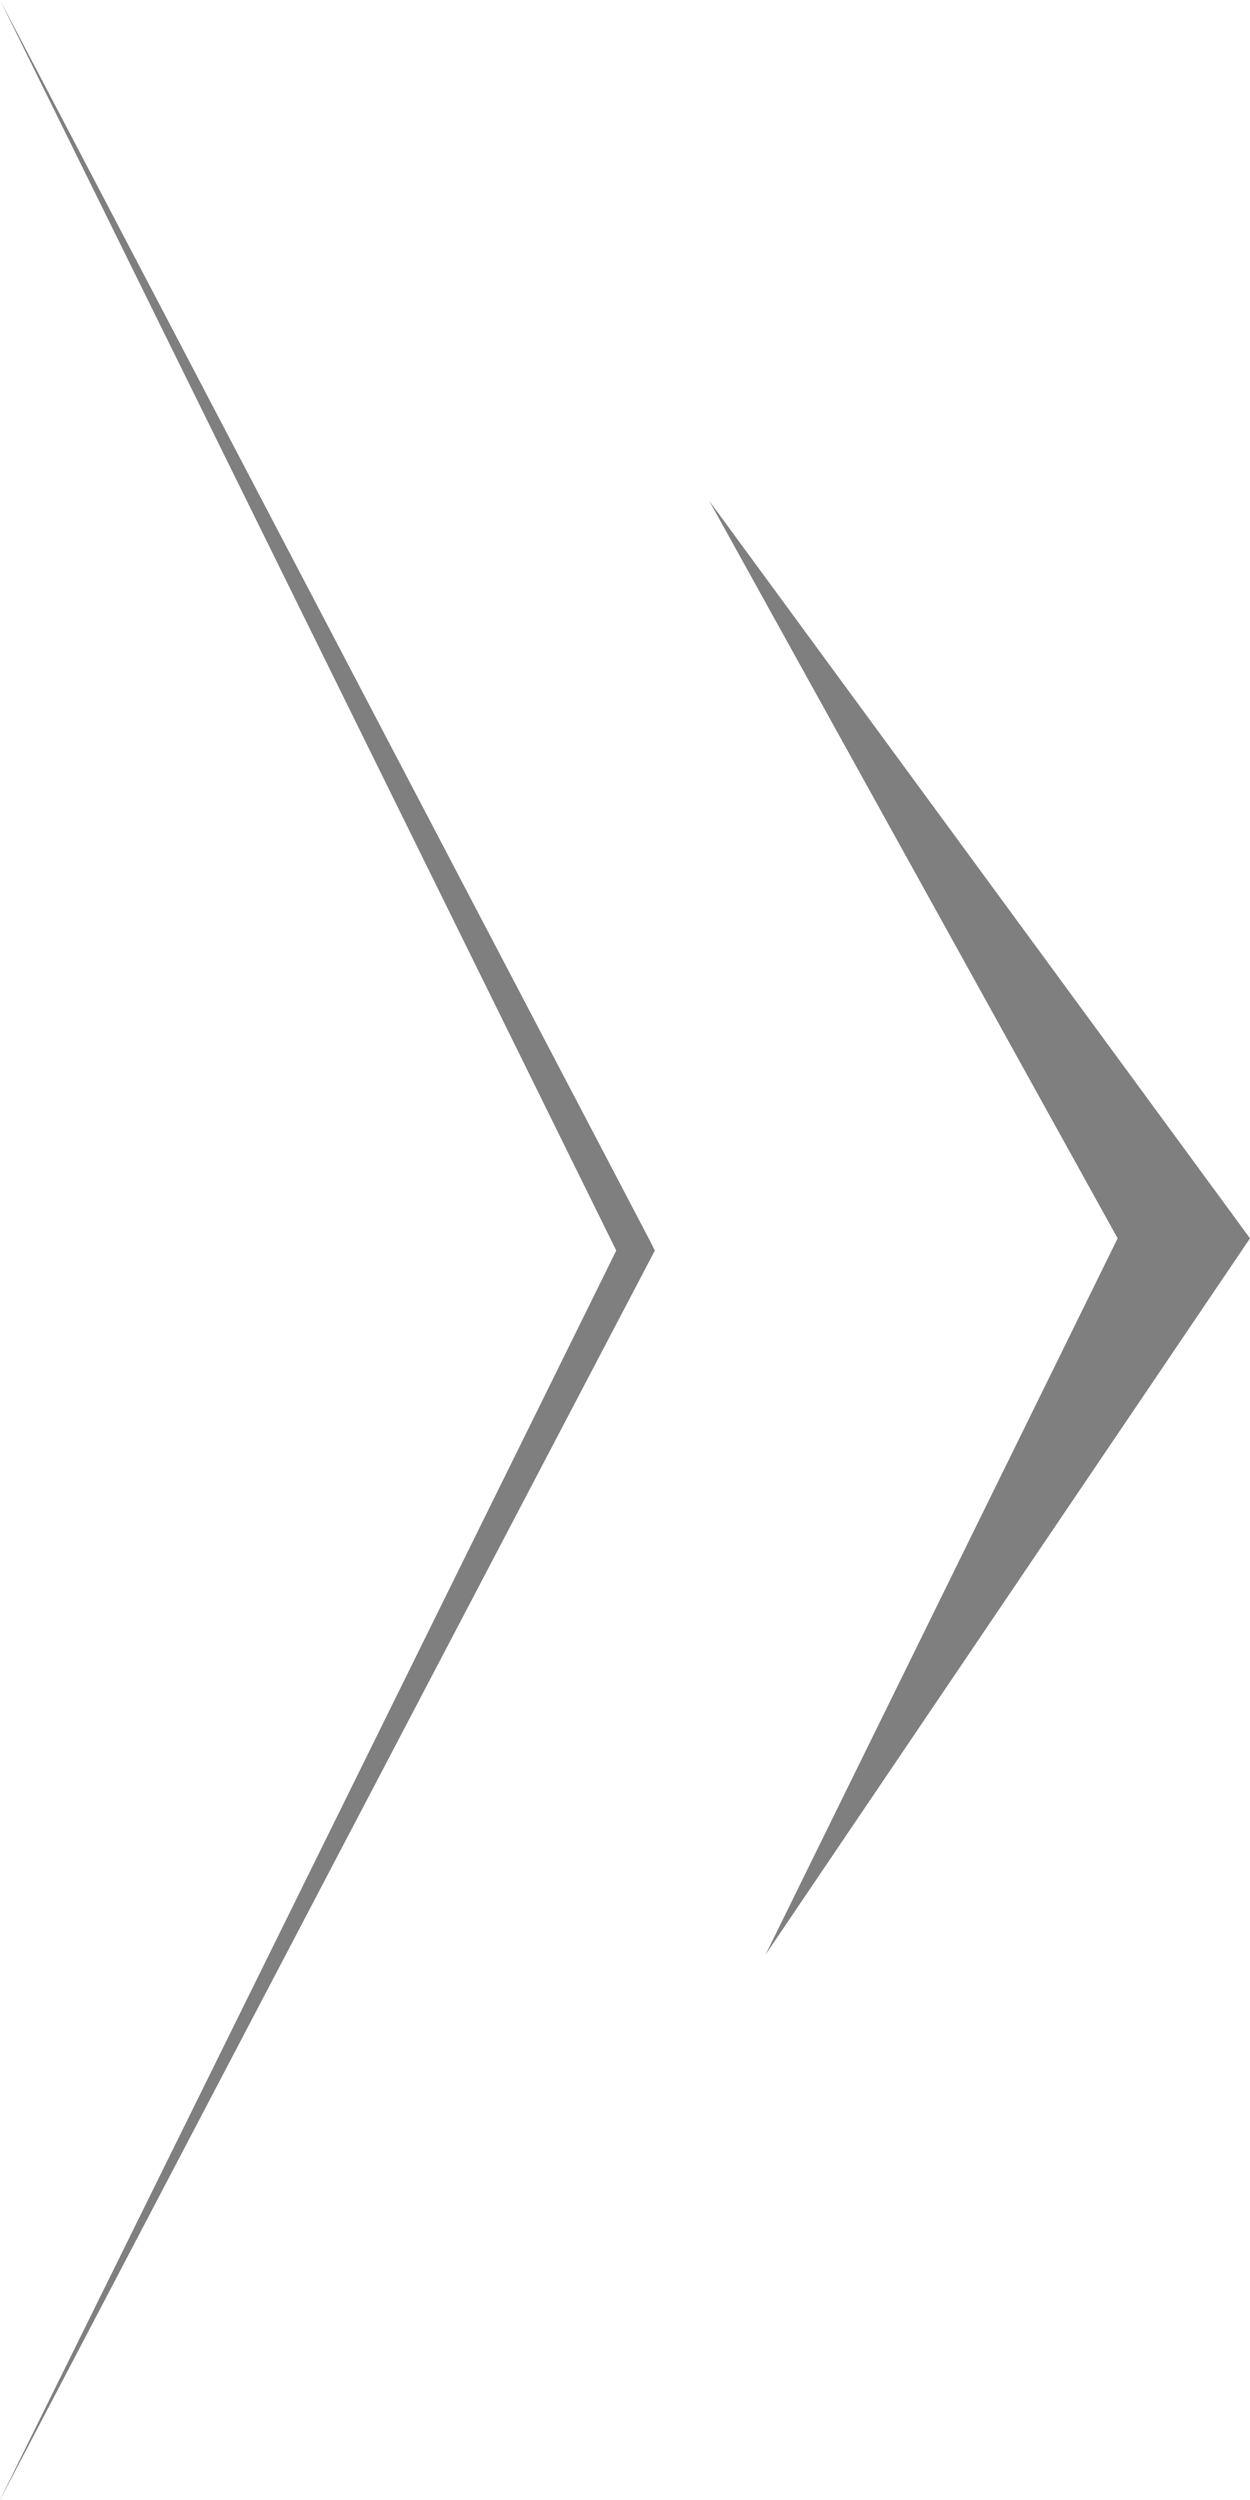 <svg width="58" height="116" viewBox="0 0 58 116" fill="none" xmlns="http://www.w3.org/2000/svg">
<path d="M58 57.459L35.52 90.698L51.858 57.459L32.91 23.242L58 57.459Z" fill="black" fill-opacity="0.5"/>
<path d="M-6.48499e-05 116L30.385 58.026L30.18 57.614L-6.48499e-05 0L28.594 58.026L-6.48499e-05 115.994V116Z" fill="black" fill-opacity="0.5"/>
</svg>
